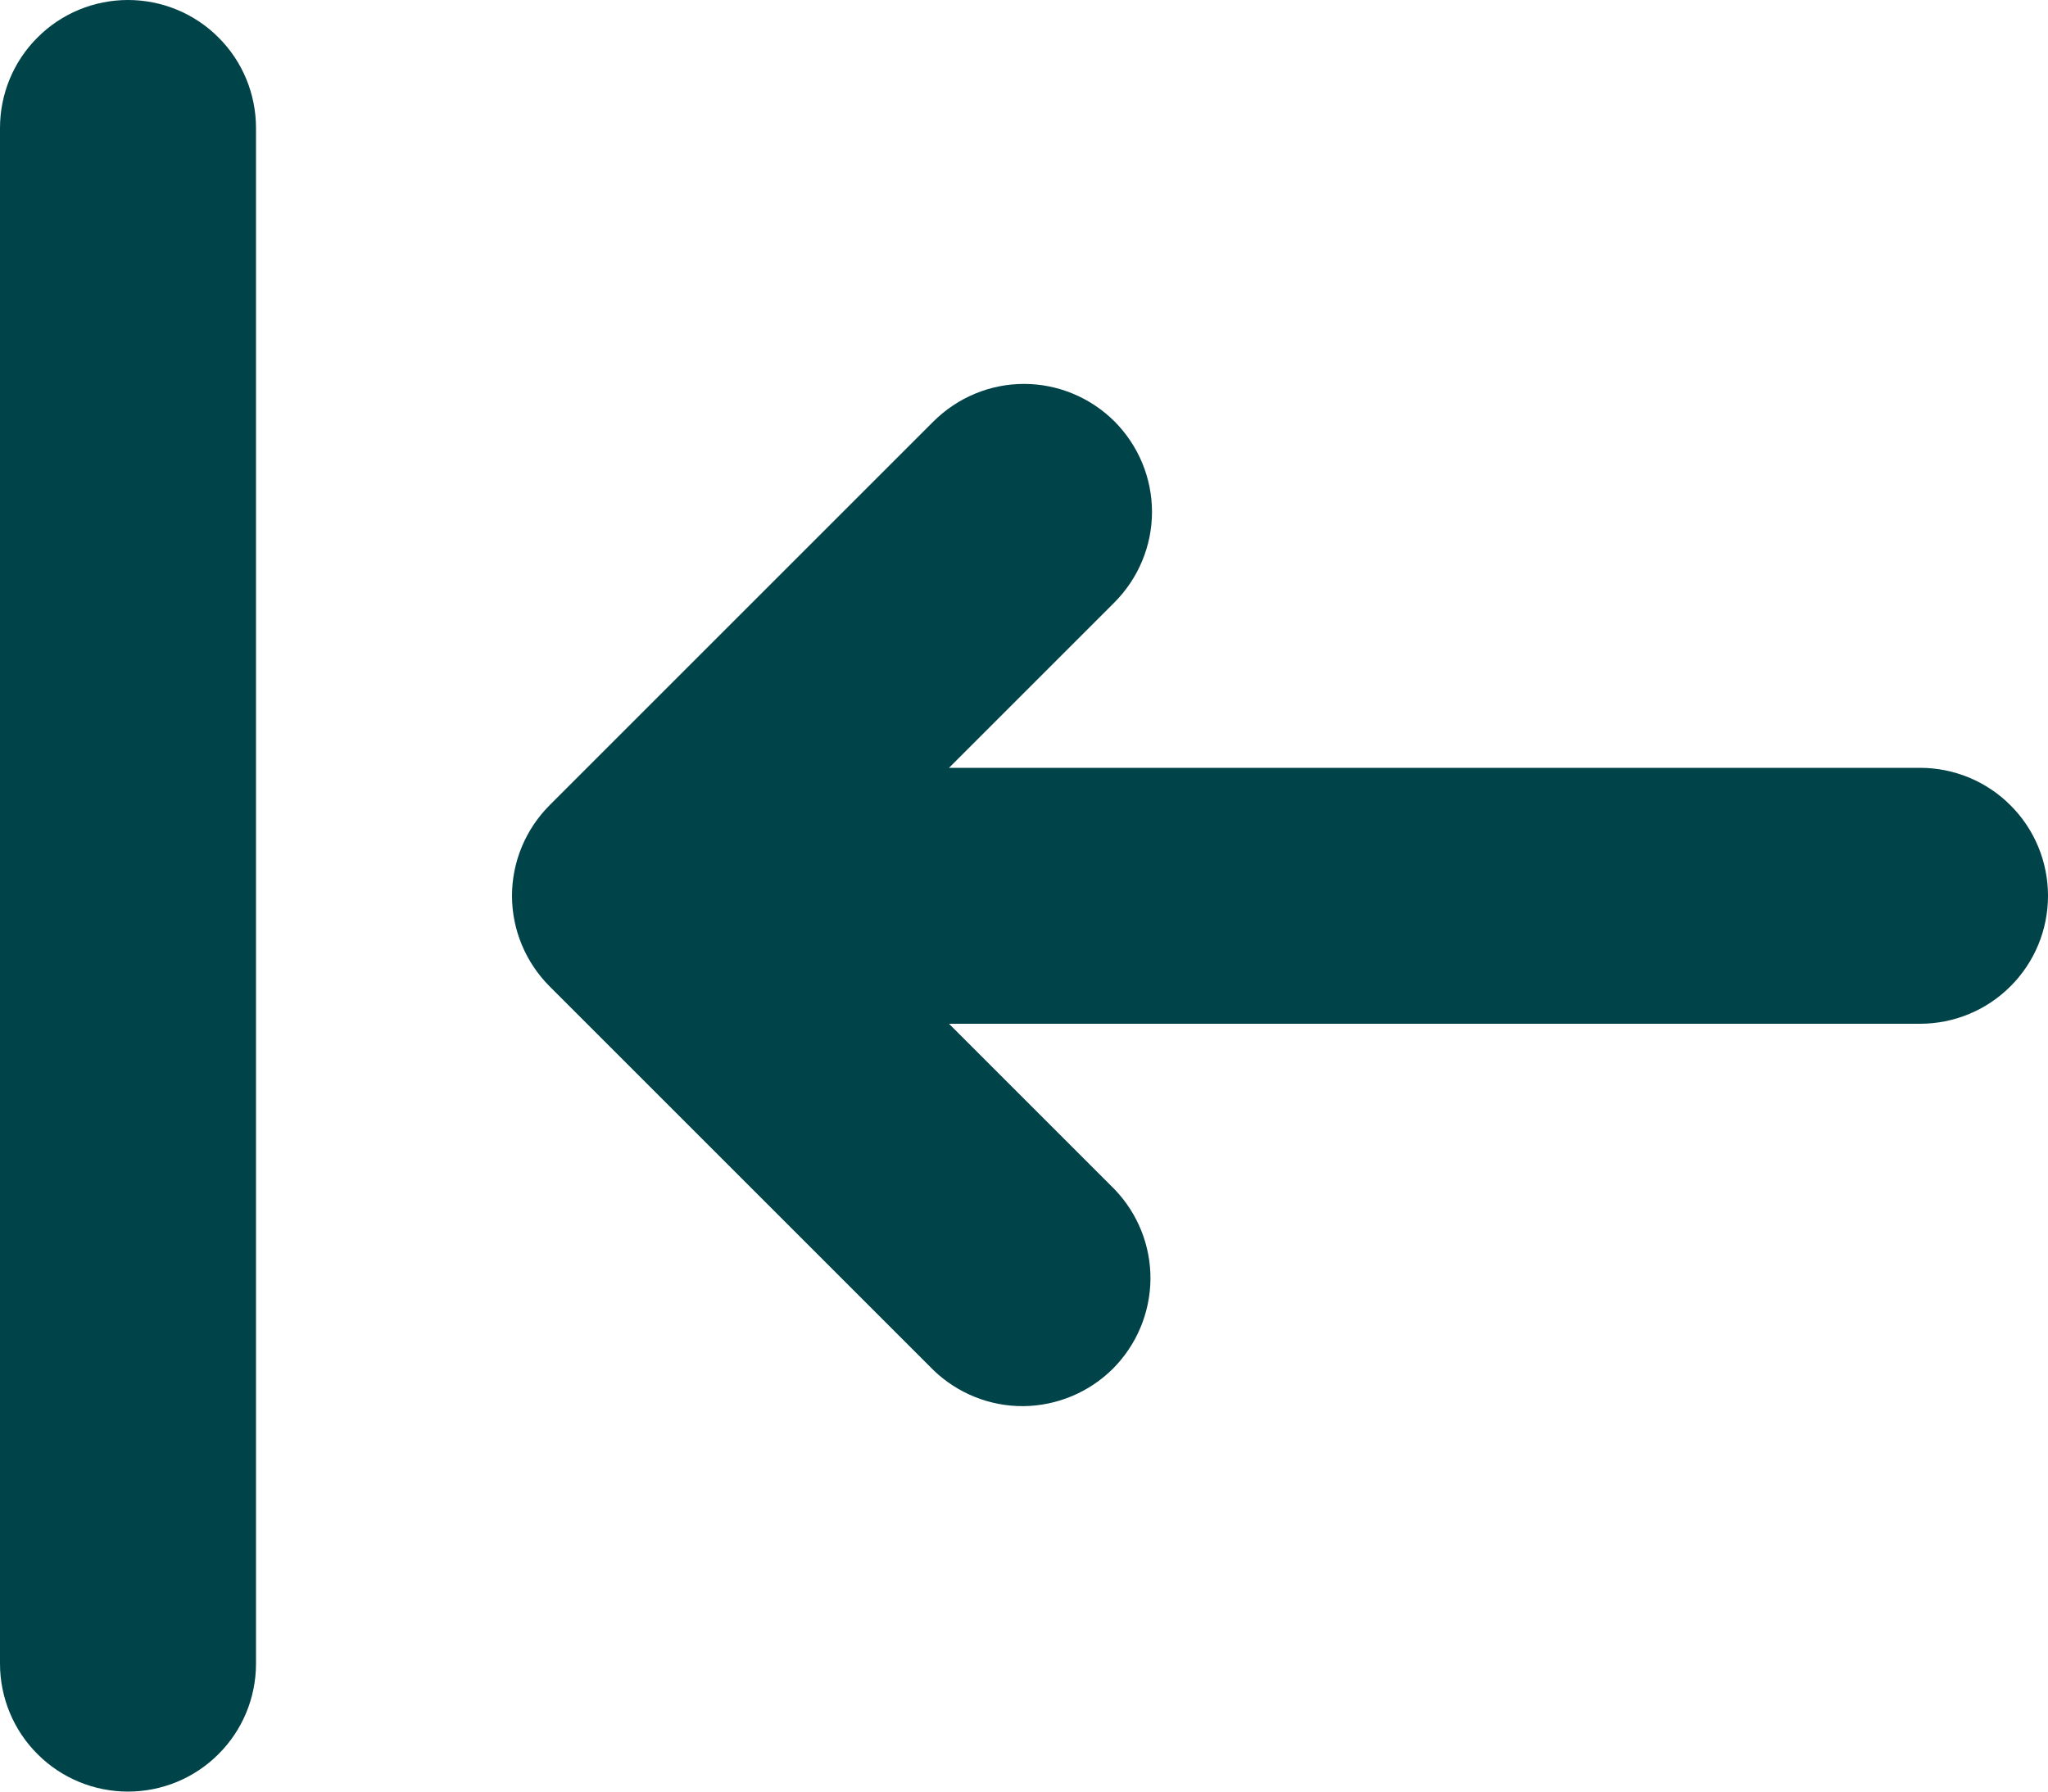 <svg width="16" height="14" viewBox="0 0 16 14" fill="none" xmlns="http://www.w3.org/2000/svg">
<path fill-rule="evenodd" clip-rule="evenodd" d="M1 0C1.265 0 1.52 0.105 1.707 0.293C1.895 0.48 2 0.735 2 1V13C2 13.265 1.895 13.52 1.707 13.707C1.52 13.895 1.265 14 1 14C0.735 14 0.48 13.895 0.293 13.707C0.105 13.52 0 13.265 0 13V1C0 0.735 0.105 0.48 0.293 0.293C0.48 0.105 0.735 0 1 0ZM8.707 3.293C8.894 3.481 9 3.735 9 4C9 4.265 8.894 4.519 8.707 4.707L7.414 6H15C15.265 6 15.52 6.105 15.707 6.293C15.895 6.48 16 6.735 16 7C16 7.265 15.895 7.52 15.707 7.707C15.52 7.895 15.265 8 15 8H7.414L8.707 9.293C8.889 9.482 8.99 9.734 8.988 9.996C8.985 10.259 8.88 10.509 8.695 10.695C8.509 10.88 8.259 10.985 7.996 10.988C7.734 10.99 7.482 10.889 7.293 10.707L4.293 7.707C4.106 7.519 4 7.265 4 7C4 6.735 4.106 6.481 4.293 6.293L7.293 3.293C7.481 3.106 7.735 3 8 3C8.265 3 8.519 3.106 8.707 3.293Z" fill="#004348"/>
</svg>
